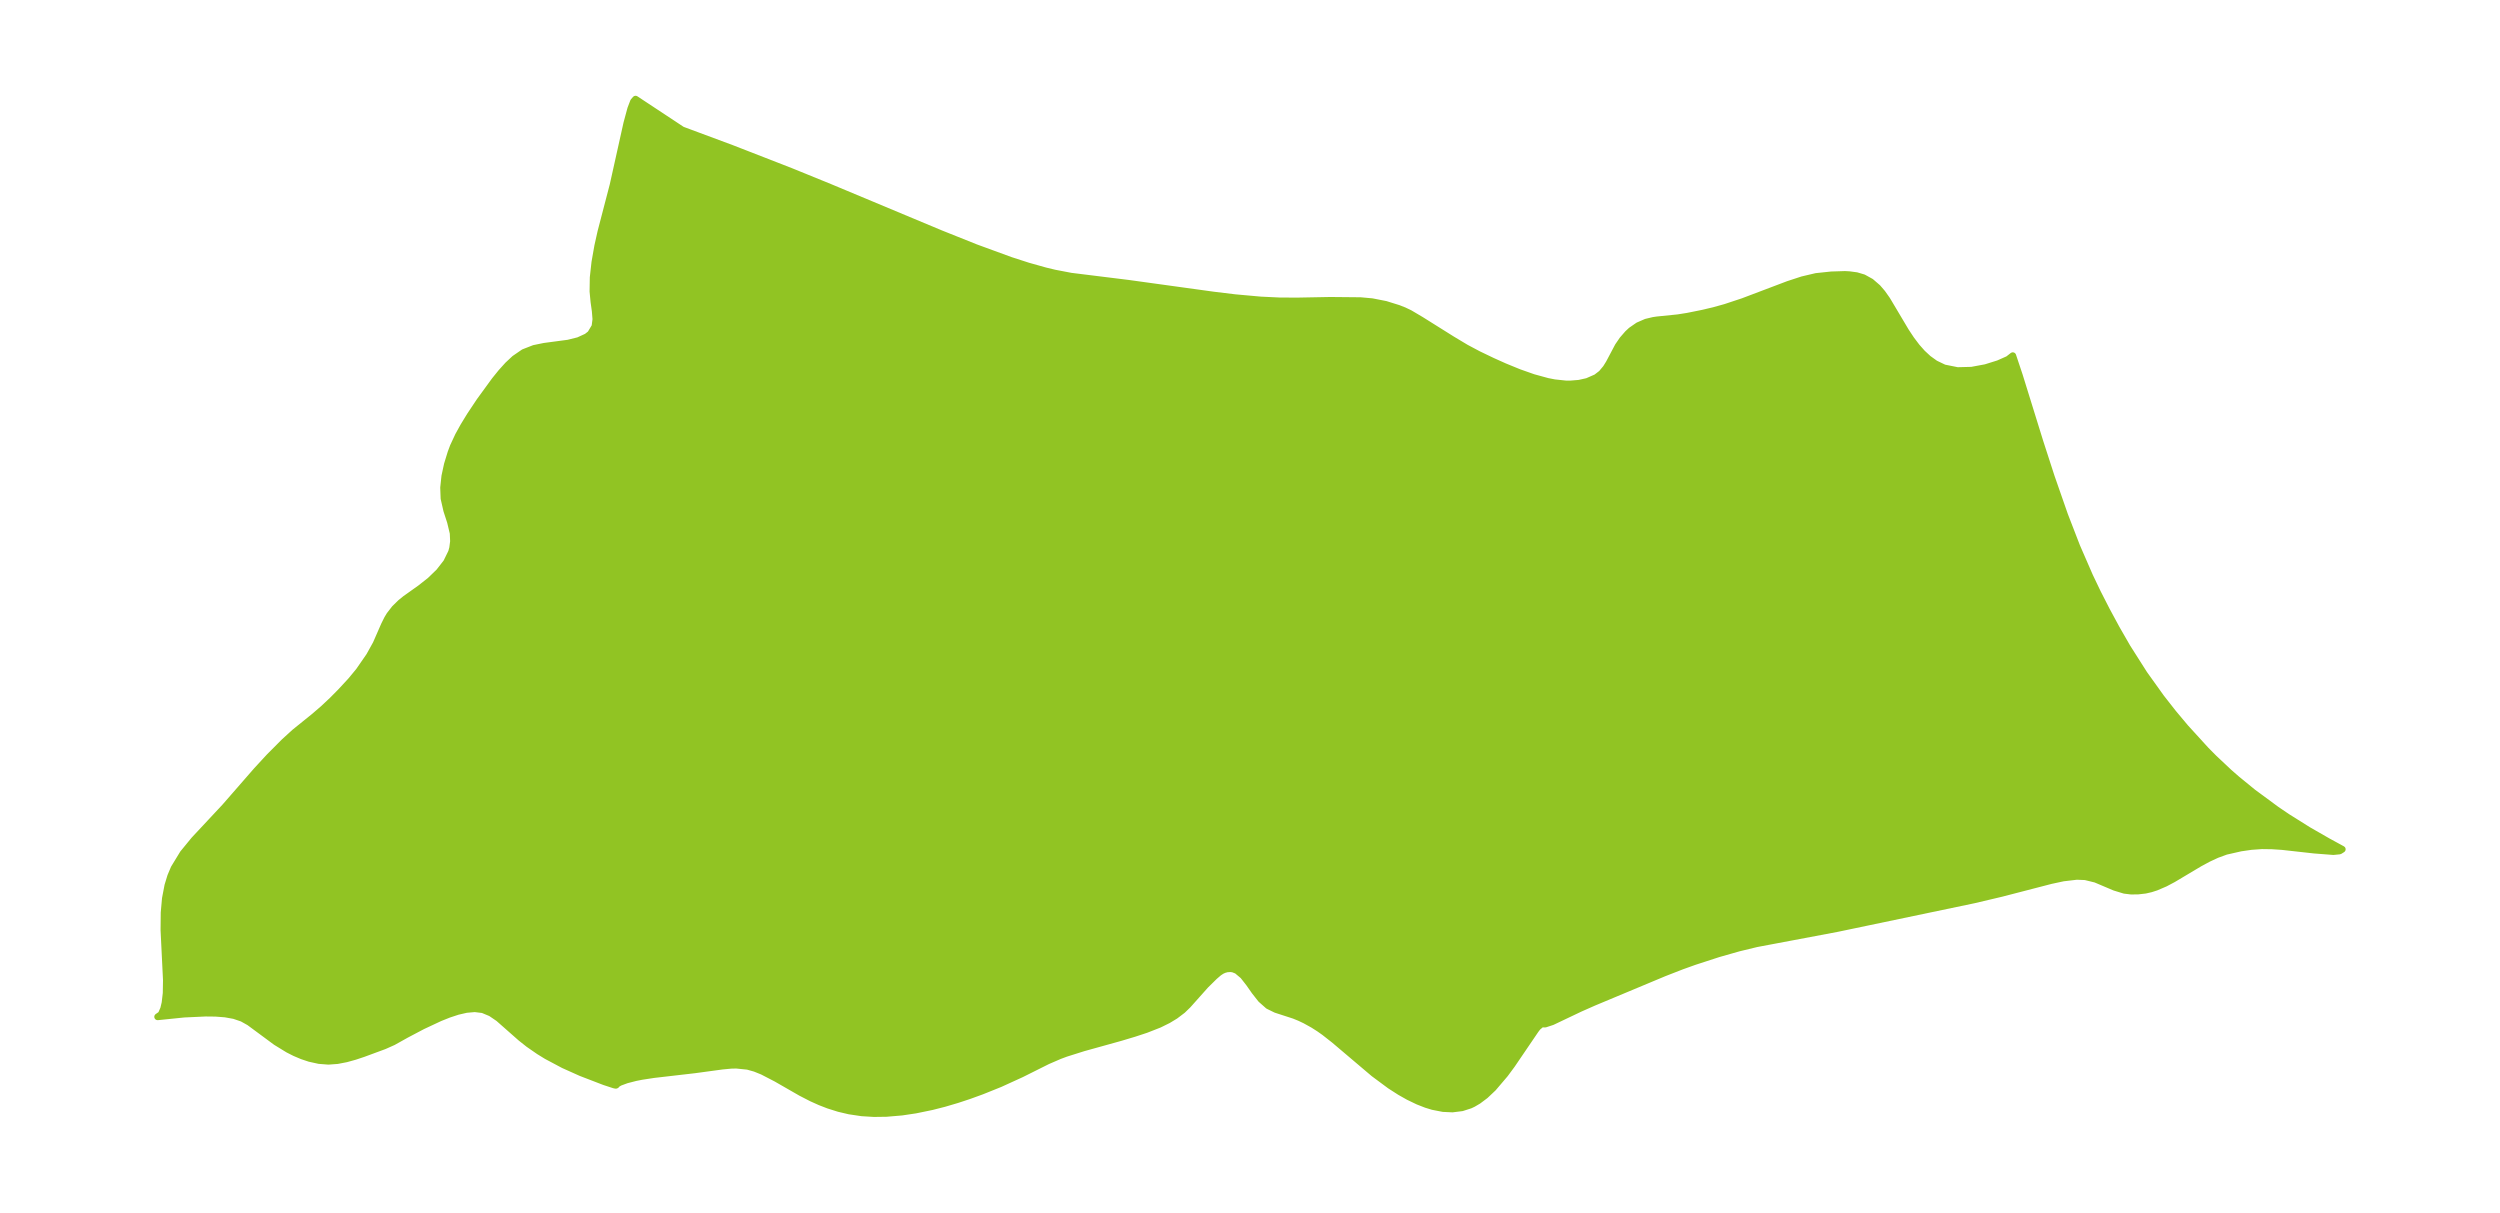 <?xml version="1.0" encoding="UTF-8"?>
<!DOCTYPE svg  PUBLIC '-//W3C//DTD SVG 1.1//EN'  'http://www.w3.org/Graphics/SVG/1.1/DTD/svg11.dtd'>
<svg width="371.52pt" height="180.23pt" version="1.1" viewBox="0 0 371.52 180.23" xmlns="http://www.w3.org/2000/svg" xmlns:xlink="http://www.w3.org/1999/xlink">
 <defs>
  <style type="text/css">*{stroke-linejoin: round; stroke-linecap: butt}</style>
 </defs>
 <g id="figure_1">
  <g id="patch_1">
   <path d="m0 180.23h371.52v-180.23h-371.52v180.23z" fill="none"/>
  </g>
  <g id="axes_1">
   <g id="PatchCollection_1">
    <defs>
     <path id="m5f45d0f61c" d="m101.36-160.93 7.346 2.732 8.873 3.454 5.749 2.343 16.413 6.859 5.251 2.1 5.193 1.901 2.584 0.835 2.58 0.725 1.379 0.331 2.422 0.464 8.545 1.059 12.647 1.748 3.218 0.39 3.78 0.34 2.752 0.131 2.608 0.018 4.992-0.094 4.491 0.043 1.711 0.155 2.023 0.398 1.9 0.591 0.853 0.338 0.838 0.403 1.654 0.978 4.664 2.923 2.033 1.218 1.841 0.979 2.082 0.999 1.801 0.808 2.145 0.878 2.137 0.753 2.099 0.576 1.039 0.204 1.655 0.177 0.699 0.008 1.319-0.108 1.208-0.27 1.338-0.586 0.779-0.599 0.664-0.792 0.457-0.735 1.345-2.54 0.66-0.963 0.767-0.882 0.519-0.484 1.044-0.721 1.178-0.511 1.085-0.258 0.53-0.079 3.107-0.315 1.423-0.226 2.168-0.436 1.73-0.405 1.731-0.482 2.595-0.86 6.732-2.55 2.118-0.694 2.039-0.48 2.26-0.239 2.022-0.063 0.654 0.035 1.072 0.144 1.017 0.301 1.108 0.612 1.012 0.874 0.682 0.794 0.706 0.998 2.809 4.723 0.776 1.17 0.837 1.109 0.824 0.928 0.889 0.825 1.032 0.741 1.316 0.631 1.989 0.401 2.104-0.054 2.086-0.387 1.892-0.591 1.454-0.645 0.684-0.536 0.981 2.937 3.062 9.872 1.683 5.195 1.985 5.692 1.804 4.668 1.906 4.378 1.189 2.487 1.337 2.615 1.461 2.702 1.599 2.782 2.517 3.96 2.531 3.535 1.767 2.255 1.825 2.18 3.027 3.32 1.18 1.194 2.28 2.145 1.148 1.004 2.399 1.961 3.508 2.586 1.601 1.084 3.105 1.95 2.889 1.659 2.182 1.191-0.398 0.251-0.926 0.091-2.824-0.218-4.757-0.529-1.541-0.103-1.502-0.021-1.582 0.112-1.567 0.226-2.196 0.5-1.336 0.488-1.27 0.589-1.272 0.683-3.957 2.358-1.192 0.633-1.357 0.582-0.772 0.248-0.822 0.189-1.117 0.128-1.009 0.005-0.97-0.116-1.453-0.444-2.833-1.2-1.538-0.377-1.266-0.05-2.019 0.236-1.831 0.394-7.364 1.908-4.091 0.966-20.312 4.251-11.977 2.257-2.628 0.637-3.022 0.86-3.587 1.165-1.878 0.673-2.582 1.006-10.485 4.382-2.036 0.9-4.145 1.972-1.055 0.347-0.517-0.027-0.585 0.488-0.303 0.394-3.53 5.193-1.02 1.382-1.763 2.07-1.167 1.101-1.049 0.788-0.76 0.445-0.453 0.214-1.207 0.388-1.413 0.176-1.396-0.065-1.526-0.298-0.985-0.302-1.213-0.475-1.412-0.68-1.264-0.713-1.475-0.947-2.42-1.795-5.894-4.995-1.452-1.139-0.777-0.548-0.903-0.575-1.184-0.654-0.802-0.38-0.813-0.333-2.723-0.884-1.134-0.556-1.073-0.95-0.93-1.18-0.862-1.229-0.862-1.099-0.928-0.779-0.576-0.225-0.378-0.051-0.532 0.037-0.428 0.117-0.354 0.164-0.419 0.276-0.652 0.562-1.315 1.294-2.633 2.952-0.795 0.772-1.083 0.821-1.065 0.645-1.304 0.645-1.988 0.779-1.735 0.57-2.055 0.616-5.5 1.529-2.613 0.824-0.931 0.347-1.799 0.779-3.864 1.931-3.204 1.462-2.687 1.081-1.923 0.699-1.728 0.571-1.925 0.568-1.852 0.472-2.424 0.499-2.048 0.306-2.287 0.194-1.837 0.025-1.817-0.111-1.863-0.278-1.546-0.364-1.536-0.484-1.237-0.479-1.266-0.569-1.588-0.818-3.67-2.106-2.041-1.057-1.109-0.448-1.105-0.31-1.687-0.171-0.764 0.018-1.296 0.121-4.087 0.555-6.112 0.707-1.797 0.275-0.911 0.18-1.351 0.348-0.988 0.366-0.414 0.238-0.106 0.153-0.076 0.036-0.268-0.055-1.427-0.468-3.469-1.335-2.613-1.172-2.499-1.33-1.15-0.707-1.53-1.06-1.155-0.915-3.314-2.921-1.144-0.778-1.196-0.498-1.196-0.146-1.255 0.111-1.293 0.299-1.313 0.433-1.317 0.526-2.584 1.209-2.405 1.267-1.968 1.099-1.305 0.583-3.14 1.16-1.226 0.408-1.294 0.36-1.316 0.255-1.331 0.099-1.398-0.11-1.394-0.307-1.11-0.37-1.092-0.463-1.003-0.509-1.79-1.098-3.968-2.933-1.046-0.585-1.211-0.413-1.33-0.239-1.422-0.109-1.487-0.017-3.212 0.148-3.917 0.4 0.523-0.363 0.364-0.833 0.211-0.885 0.164-1.427 0.033-1.946-0.363-7.43 0.026-2.595 0.188-2.106 0.369-1.93 0.419-1.371 0.505-1.198 1.337-2.196 1.644-2.007 4.579-4.904 4.721-5.415 1.893-2.051 2.217-2.225 1.54-1.403 2.914-2.354 1.358-1.171 1.304-1.225 1.244-1.256 1.527-1.651 1.19-1.438 1.562-2.259 0.994-1.795 1.213-2.773 0.466-0.939 0.328-0.547 0.756-0.977 0.887-0.87 0.683-0.555 2.28-1.624 1.433-1.132 1.319-1.278 1.095-1.406 0.747-1.523 0.164-0.601 0.13-0.997-0.052-1.218-0.402-1.679-0.549-1.688-0.408-1.791-0.06-1.605 0.18-1.698 0.377-1.747 0.538-1.756 0.345-0.92 0.76-1.629 0.783-1.415 0.949-1.553 1.435-2.155 2.24-3.075 0.957-1.185 0.981-1.087 1.014-0.948 1.352-0.929 1.536-0.599 1.517-0.311 3.564-0.474 1.521-0.379 1.227-0.563 0.558-0.438 0.658-1.094 0.137-1.072-0.098-1.22-0.192-1.375-0.146-1.544 0.034-2.063 0.251-2.268 0.426-2.416 0.47-2.108 1.813-6.96 2.042-9.183 0.579-2.14 0.415-1.085 0.304-0.347 6.909 4.564" stroke="#91c423"/>
    </defs>
    <g clip-path="url(#p08677e25ba)">
     <use y="180.229" fill="#91c423" stroke="#91c423" xlink:href="#m5f45d0f61c"/>
    </g>
   </g>
  </g>
 </g>
 <defs>
  <clipPath id="p08677e25ba">
   <rect x="7.2" y="7.2" width="357.12" height="165.83"/>
  </clipPath>
 </defs>
</svg>
